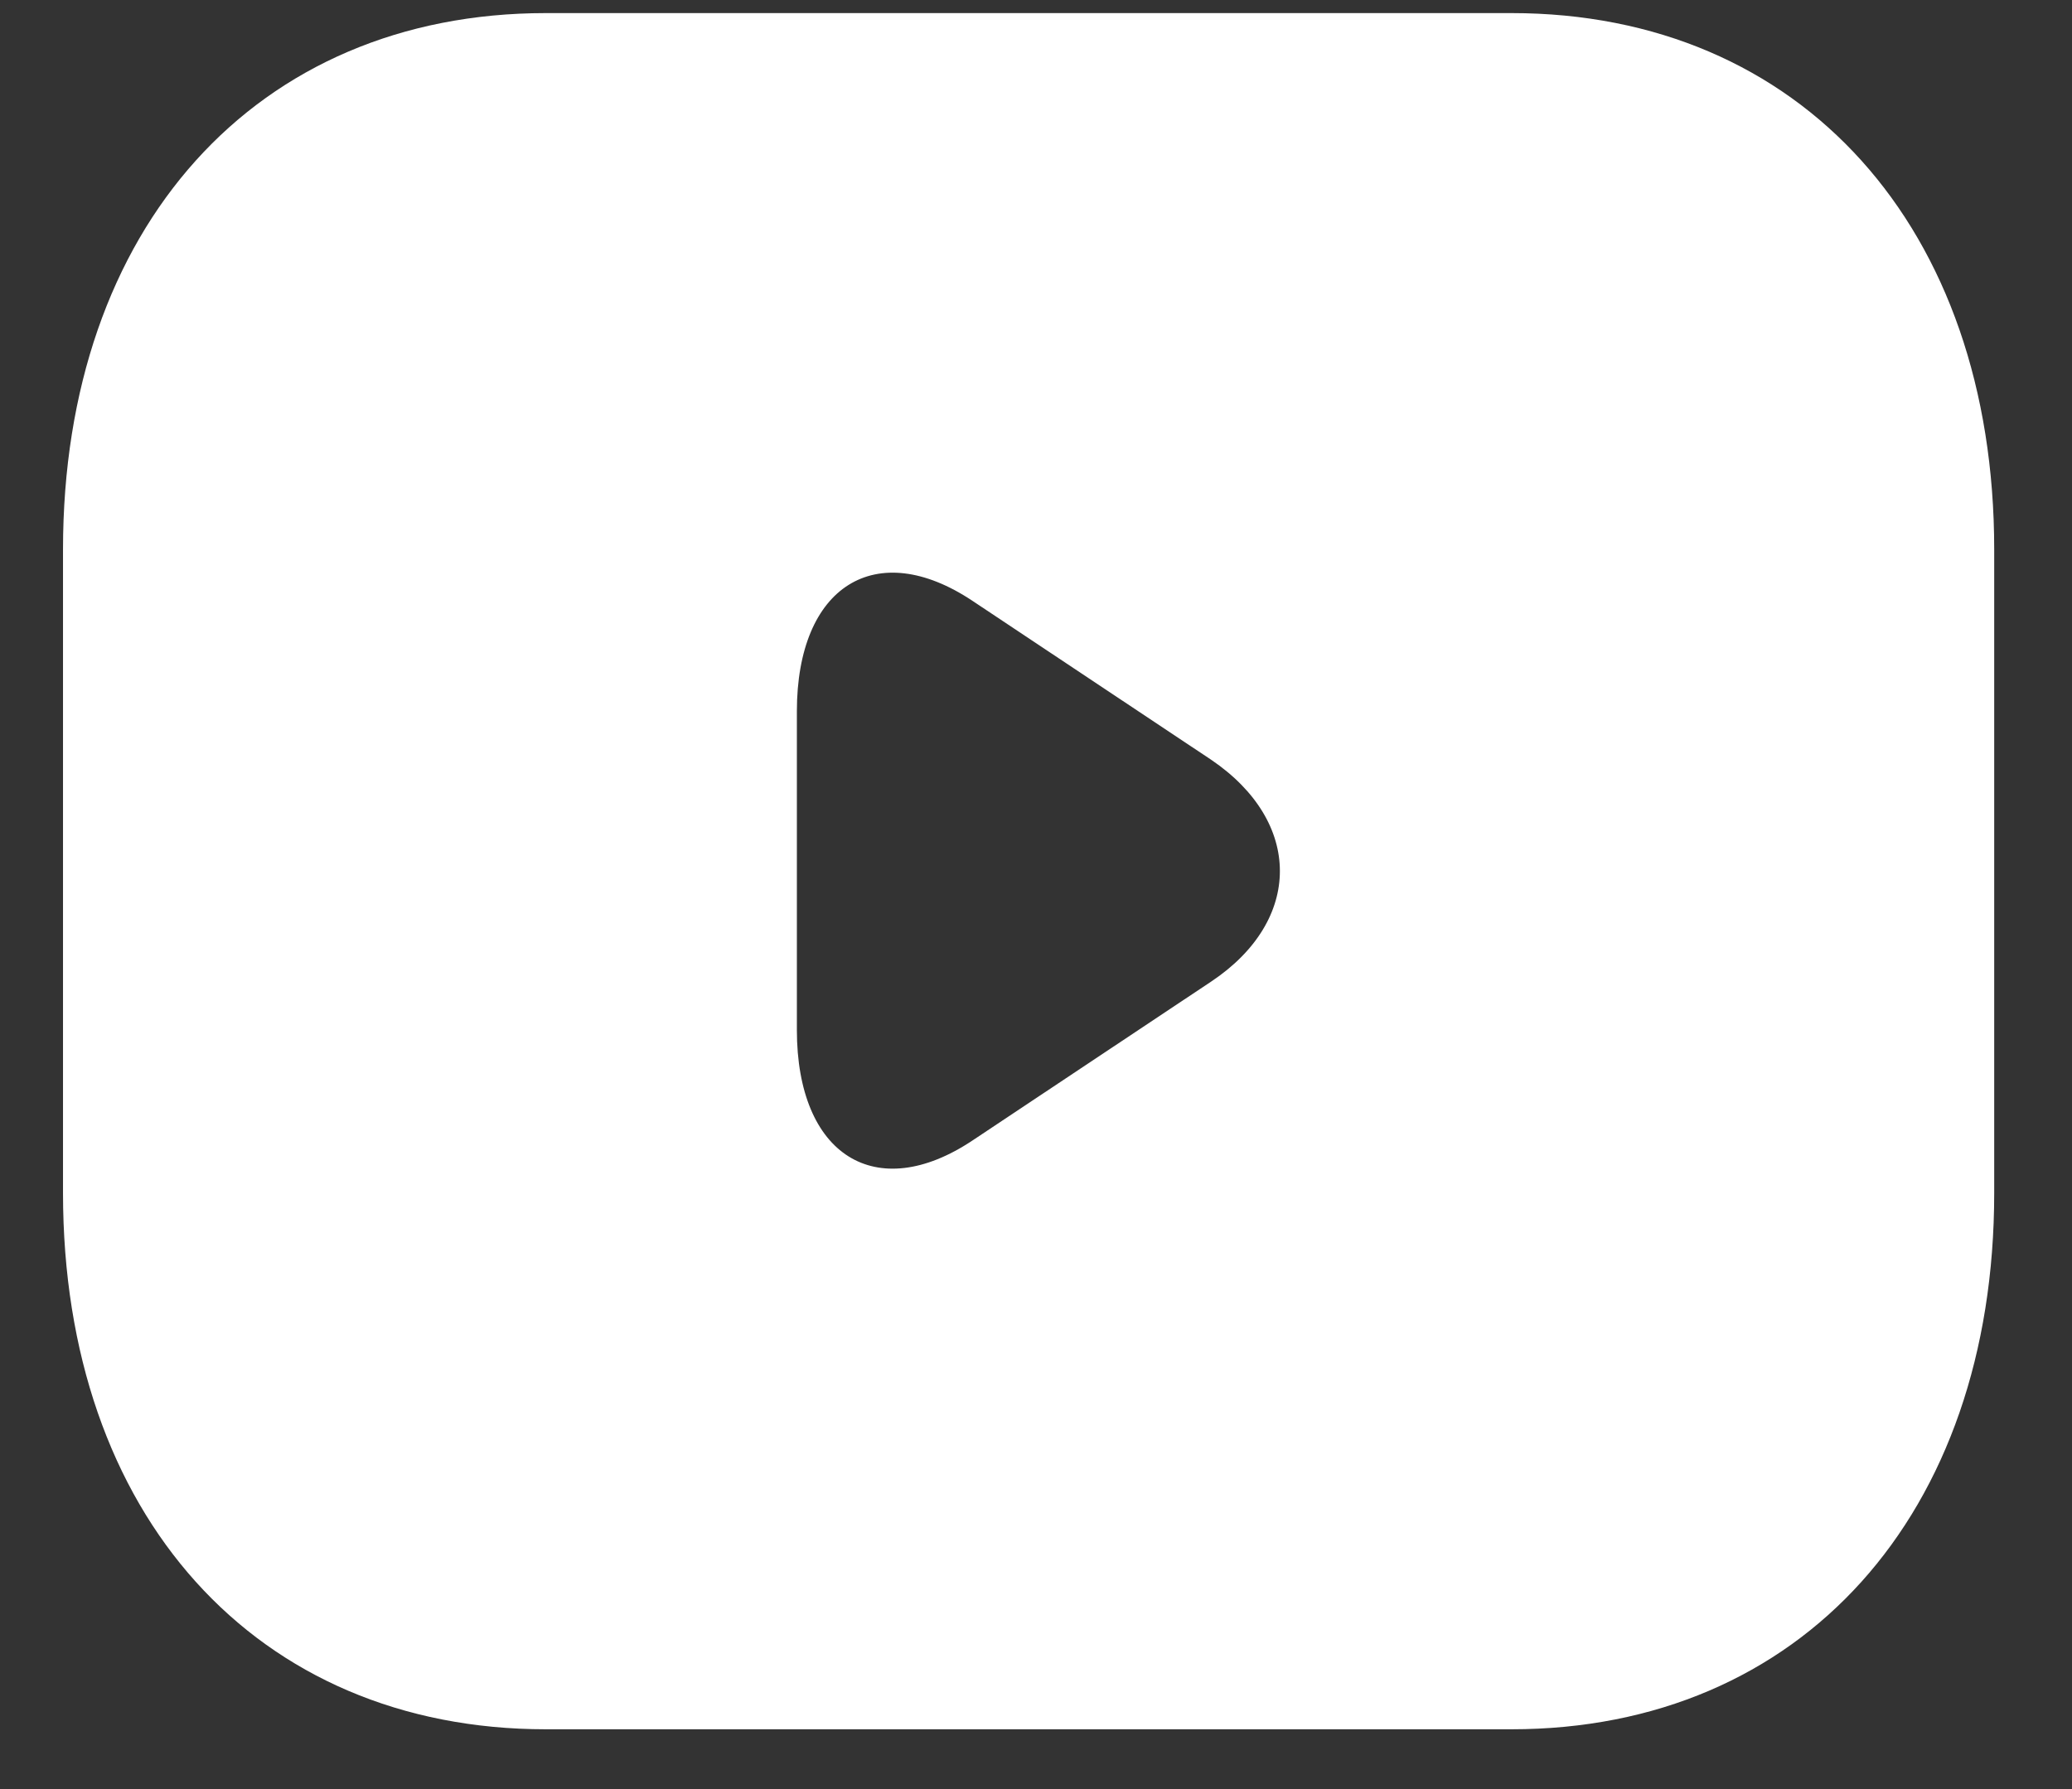 <svg width="22" height="19" viewBox="0 0 22 19" fill="none" xmlns="http://www.w3.org/2000/svg">
<rect x="0" y="0" width="22" height="19" fill="#333333" stroke="none"/>
<path d="M16.048 0.139H5.796C2.72 0.139 0.669 2.417 0.669 5.835V12.67C0.669 16.087 2.72 18.365 5.796 18.365H16.048C19.123 18.365 21.174 16.087 21.174 12.67V5.835C21.174 2.417 19.123 0.139 16.048 0.139ZM12.859 10.425L10.327 12.111C9.302 12.795 8.461 12.271 8.461 10.938V7.555C8.461 6.222 9.302 5.698 10.327 6.382L12.859 8.068C13.833 8.728 13.833 9.776 12.859 10.425Z" fill="white"/>
</svg>
